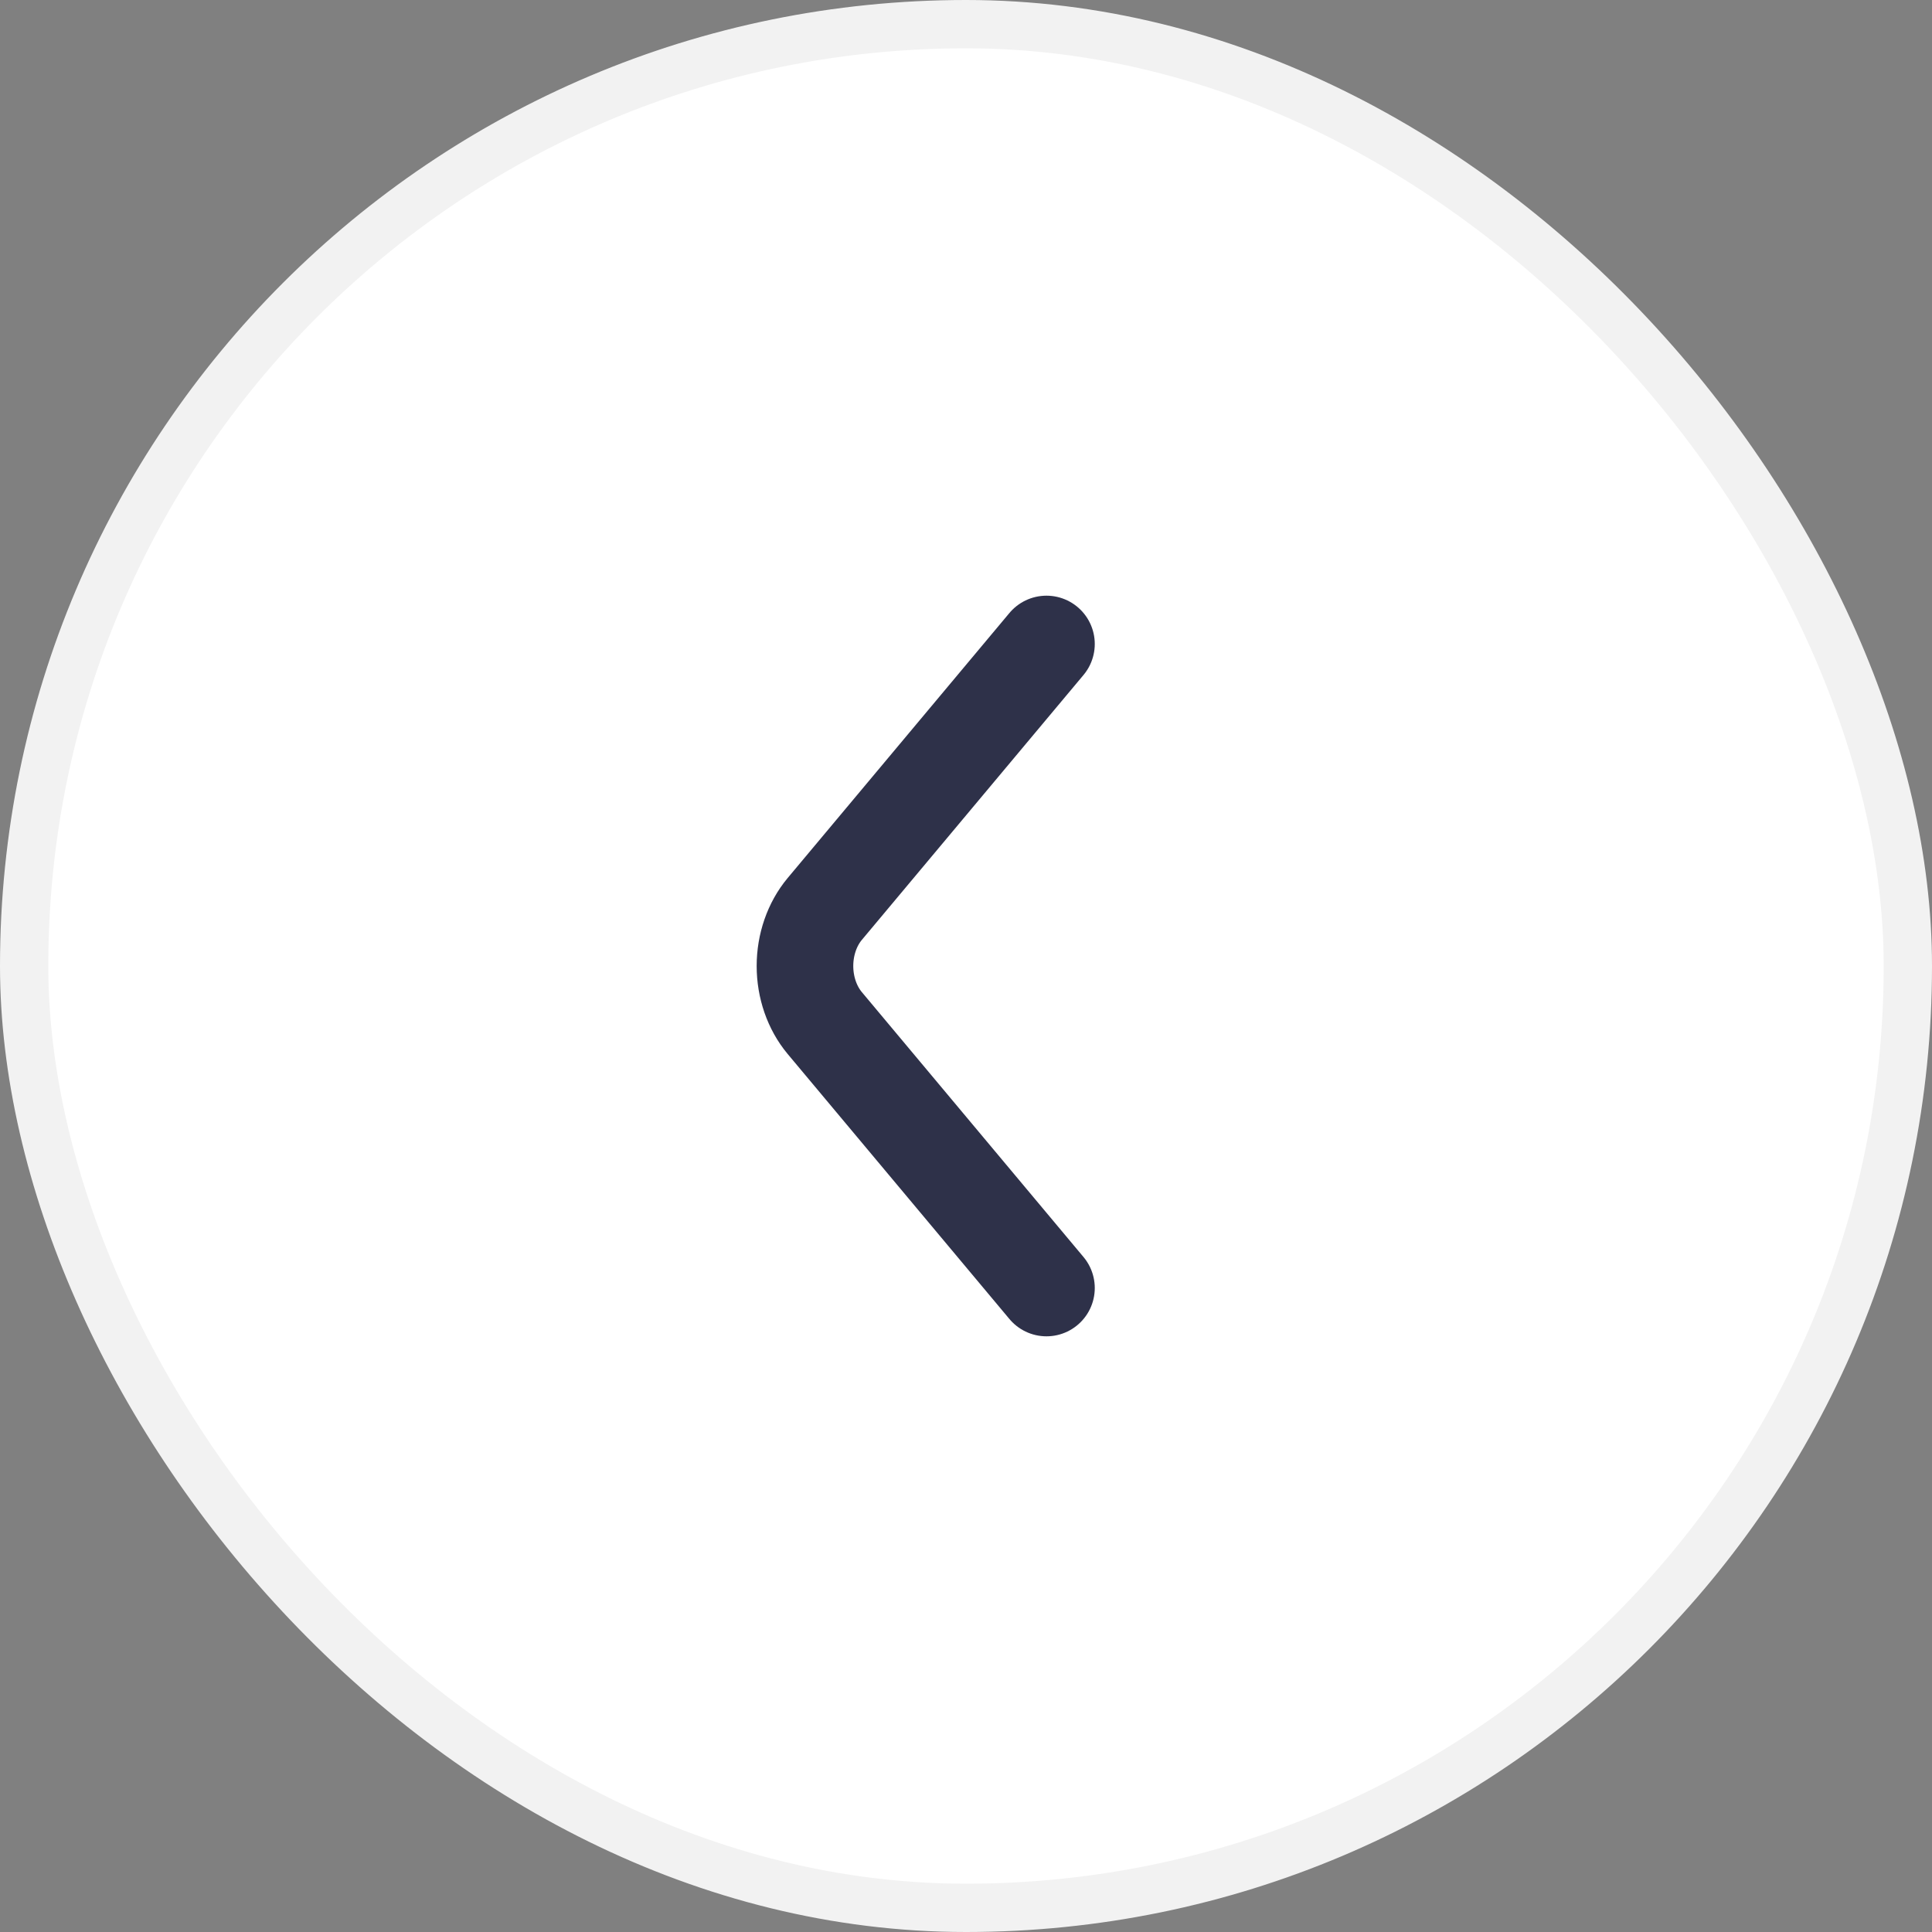 <svg width="40" height="40" viewBox="0 0 40 40" fill="none" xmlns="http://www.w3.org/2000/svg">
<rect x="0" y="0" width="40" height="40" fill="#808080" stroke="none"/>
<rect x="0.5" y="0.5" width="39" height="39" rx="19.5" fill="white"/>
<rect x="0.5" y="0.5" width="39" height="39" rx="19.5" stroke="#F2F2F2"/>
<path d="M21.666 26.667L17.073 21.178C16.813 20.865 16.666 20.442 16.666 20C16.666 19.558 16.813 19.135 17.073 18.822L21.666 13.333" stroke="#2E3149" stroke-width="2" stroke-linecap="round" stroke-linejoin="round"/>
</svg>
